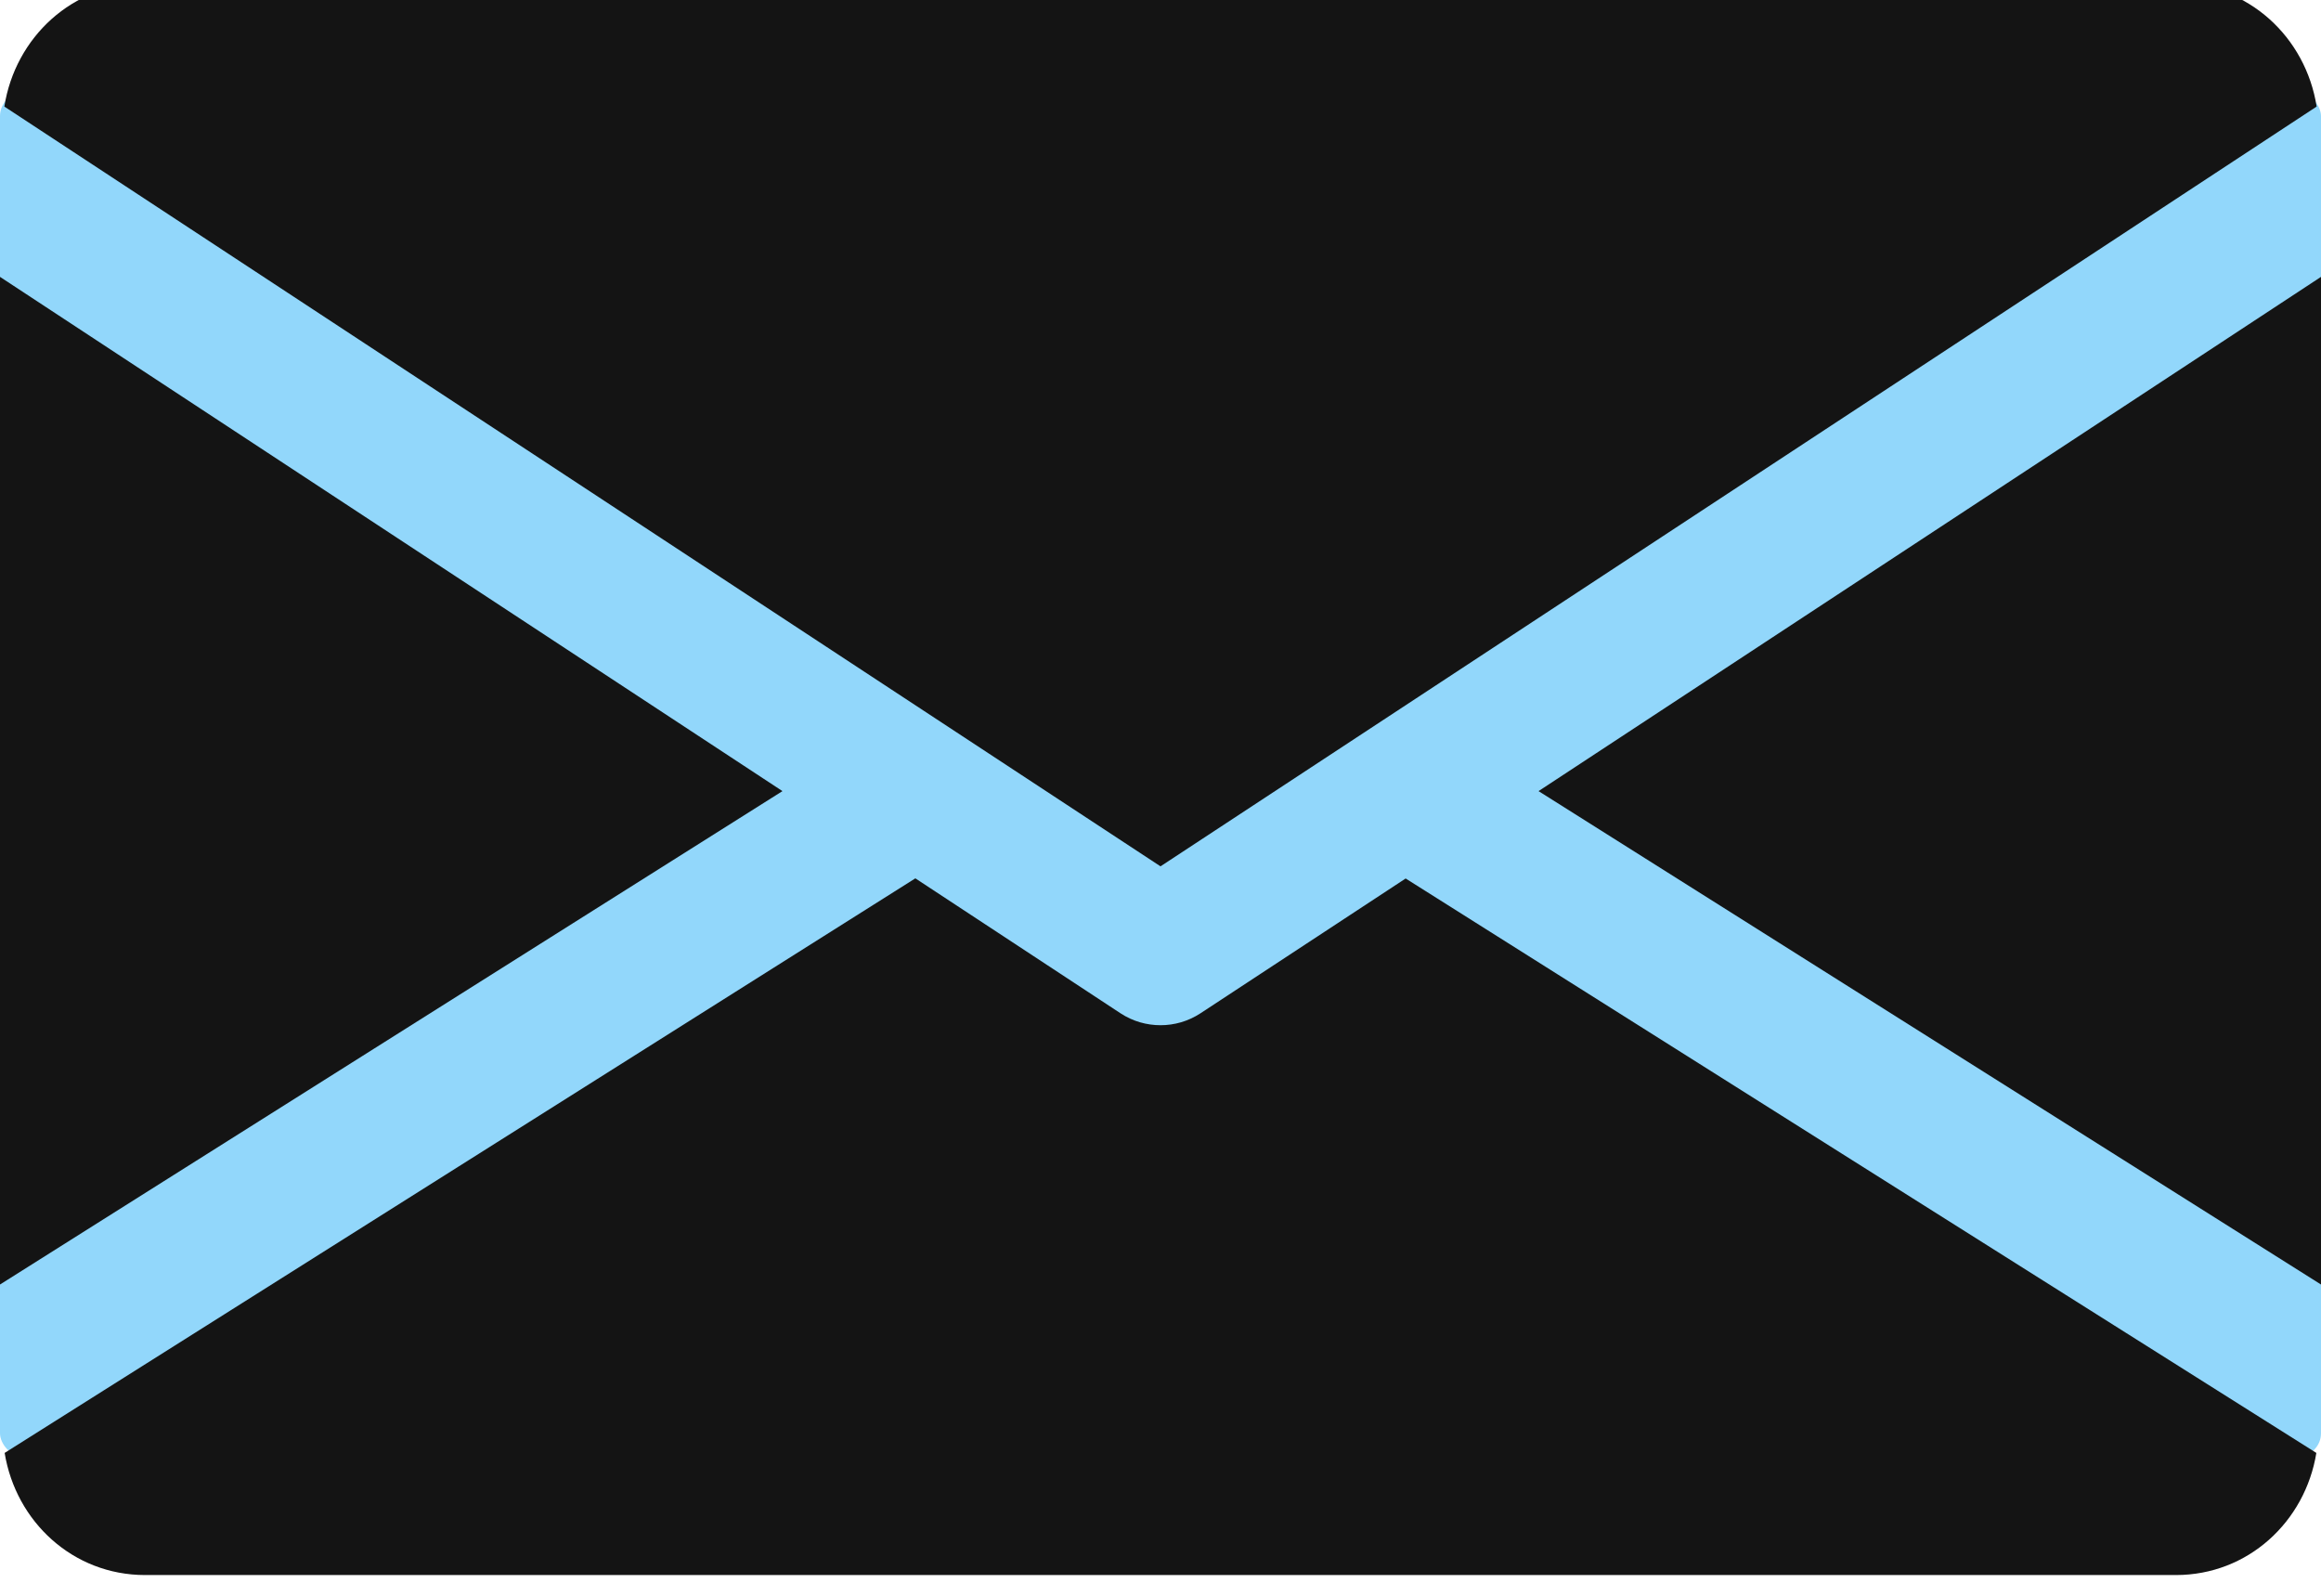 <svg width="400" height="275" viewBox="0 0 400 275" fill="none" xmlns="http://www.w3.org/2000/svg">
<g clip-path="url(#clip0)">
<rect y="16" width="400" height="235" rx="4" fill="#92D7FB"/>
<path d="M400 47.713V221.361L265.151 136.333L400 47.713Z" fill="#141414"/>
<path d="M134.85 136.333L0 221.361V47.713L134.85 136.333Z" fill="#141414"/>
<path d="M399.249 18.364C397.374 6.42 387.475 -2.856 375 -2.856H25C12.525 -2.856 2.625 6.42 0.75 18.364L200 149.297L399.249 18.364Z" fill="#141414"/>
<path d="M206.875 174.632C204.774 176.002 202.4 176.676 200 176.676C197.6 176.676 195.226 176.002 193.125 174.632L157.751 151.367L0.801 250.383C2.726 262.227 12.575 271.429 25 271.429H375C387.425 271.429 397.274 262.227 399.199 250.383L242.249 151.392L206.875 174.632Z" fill="#141414"/>
</g>
<defs>
<clipPath id="clip0">
<rect width="400" height="274.286" fill="white"/>
</clipPath>
</defs>
</svg>
